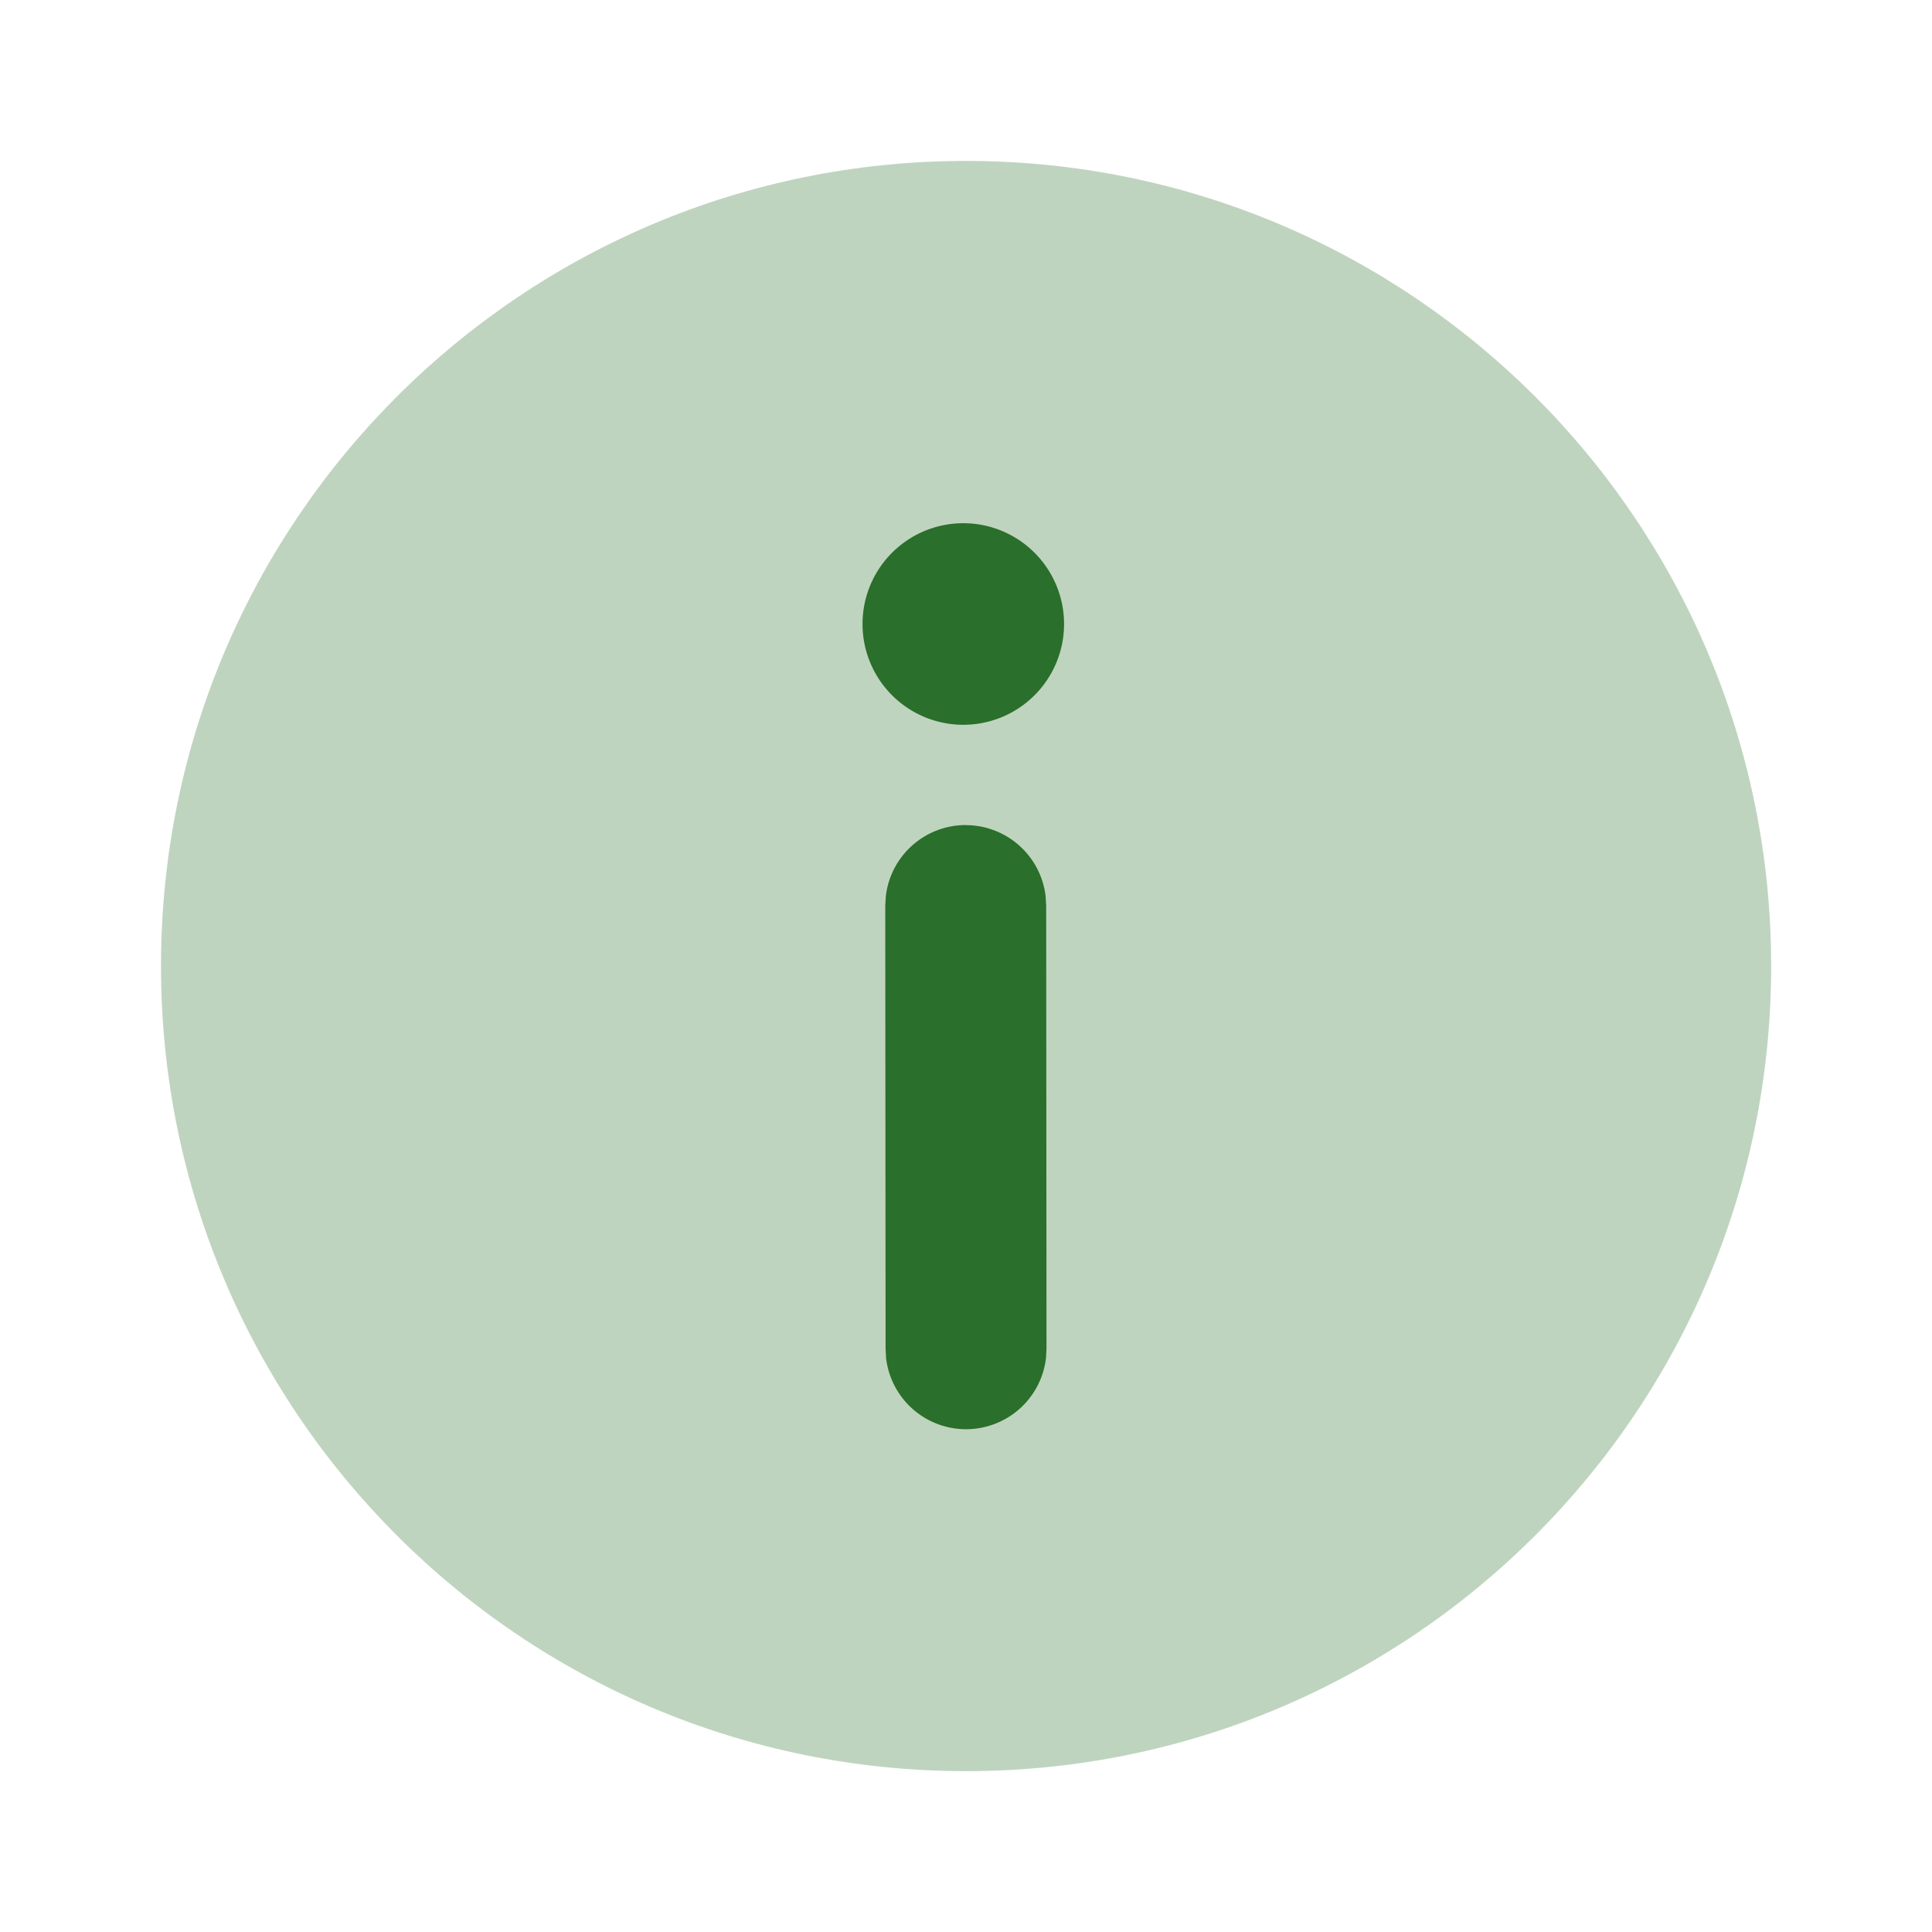 <svg xmlns="http://www.w3.org/2000/svg" width="66" height="66" viewBox="0 0 24 24" class="duoicon duoicon-info" style="color: rgb(42, 111, 43);"><path fill="currentColor" d="M12 1.999c5.524 0 10.002 4.478 10.002 10.002 0 5.523-4.478 10.001-10.002 10.001-5.524 0-10-4.478-10-10.001C1.999 6.477 6.476 1.999 12 1.999Z" class="duoicon-secondary-layer" opacity=".3"></path><path fill="currentColor" d="M12.001 6.5a1.252 1.252 0 1 0 .002 2.503A1.252 1.252 0 0 0 12 6.5h.001Zm-.005 3.749a1 1 0 0 0-.992.885l-.007.116.004 5.502.006.117a1 1 0 0 0 1.987-.002L13 16.75l-.004-5.501-.007-.117a1 1 0 0 0-.994-.882l.001-.001Z" class="duoicon-primary-layer"></path></svg>